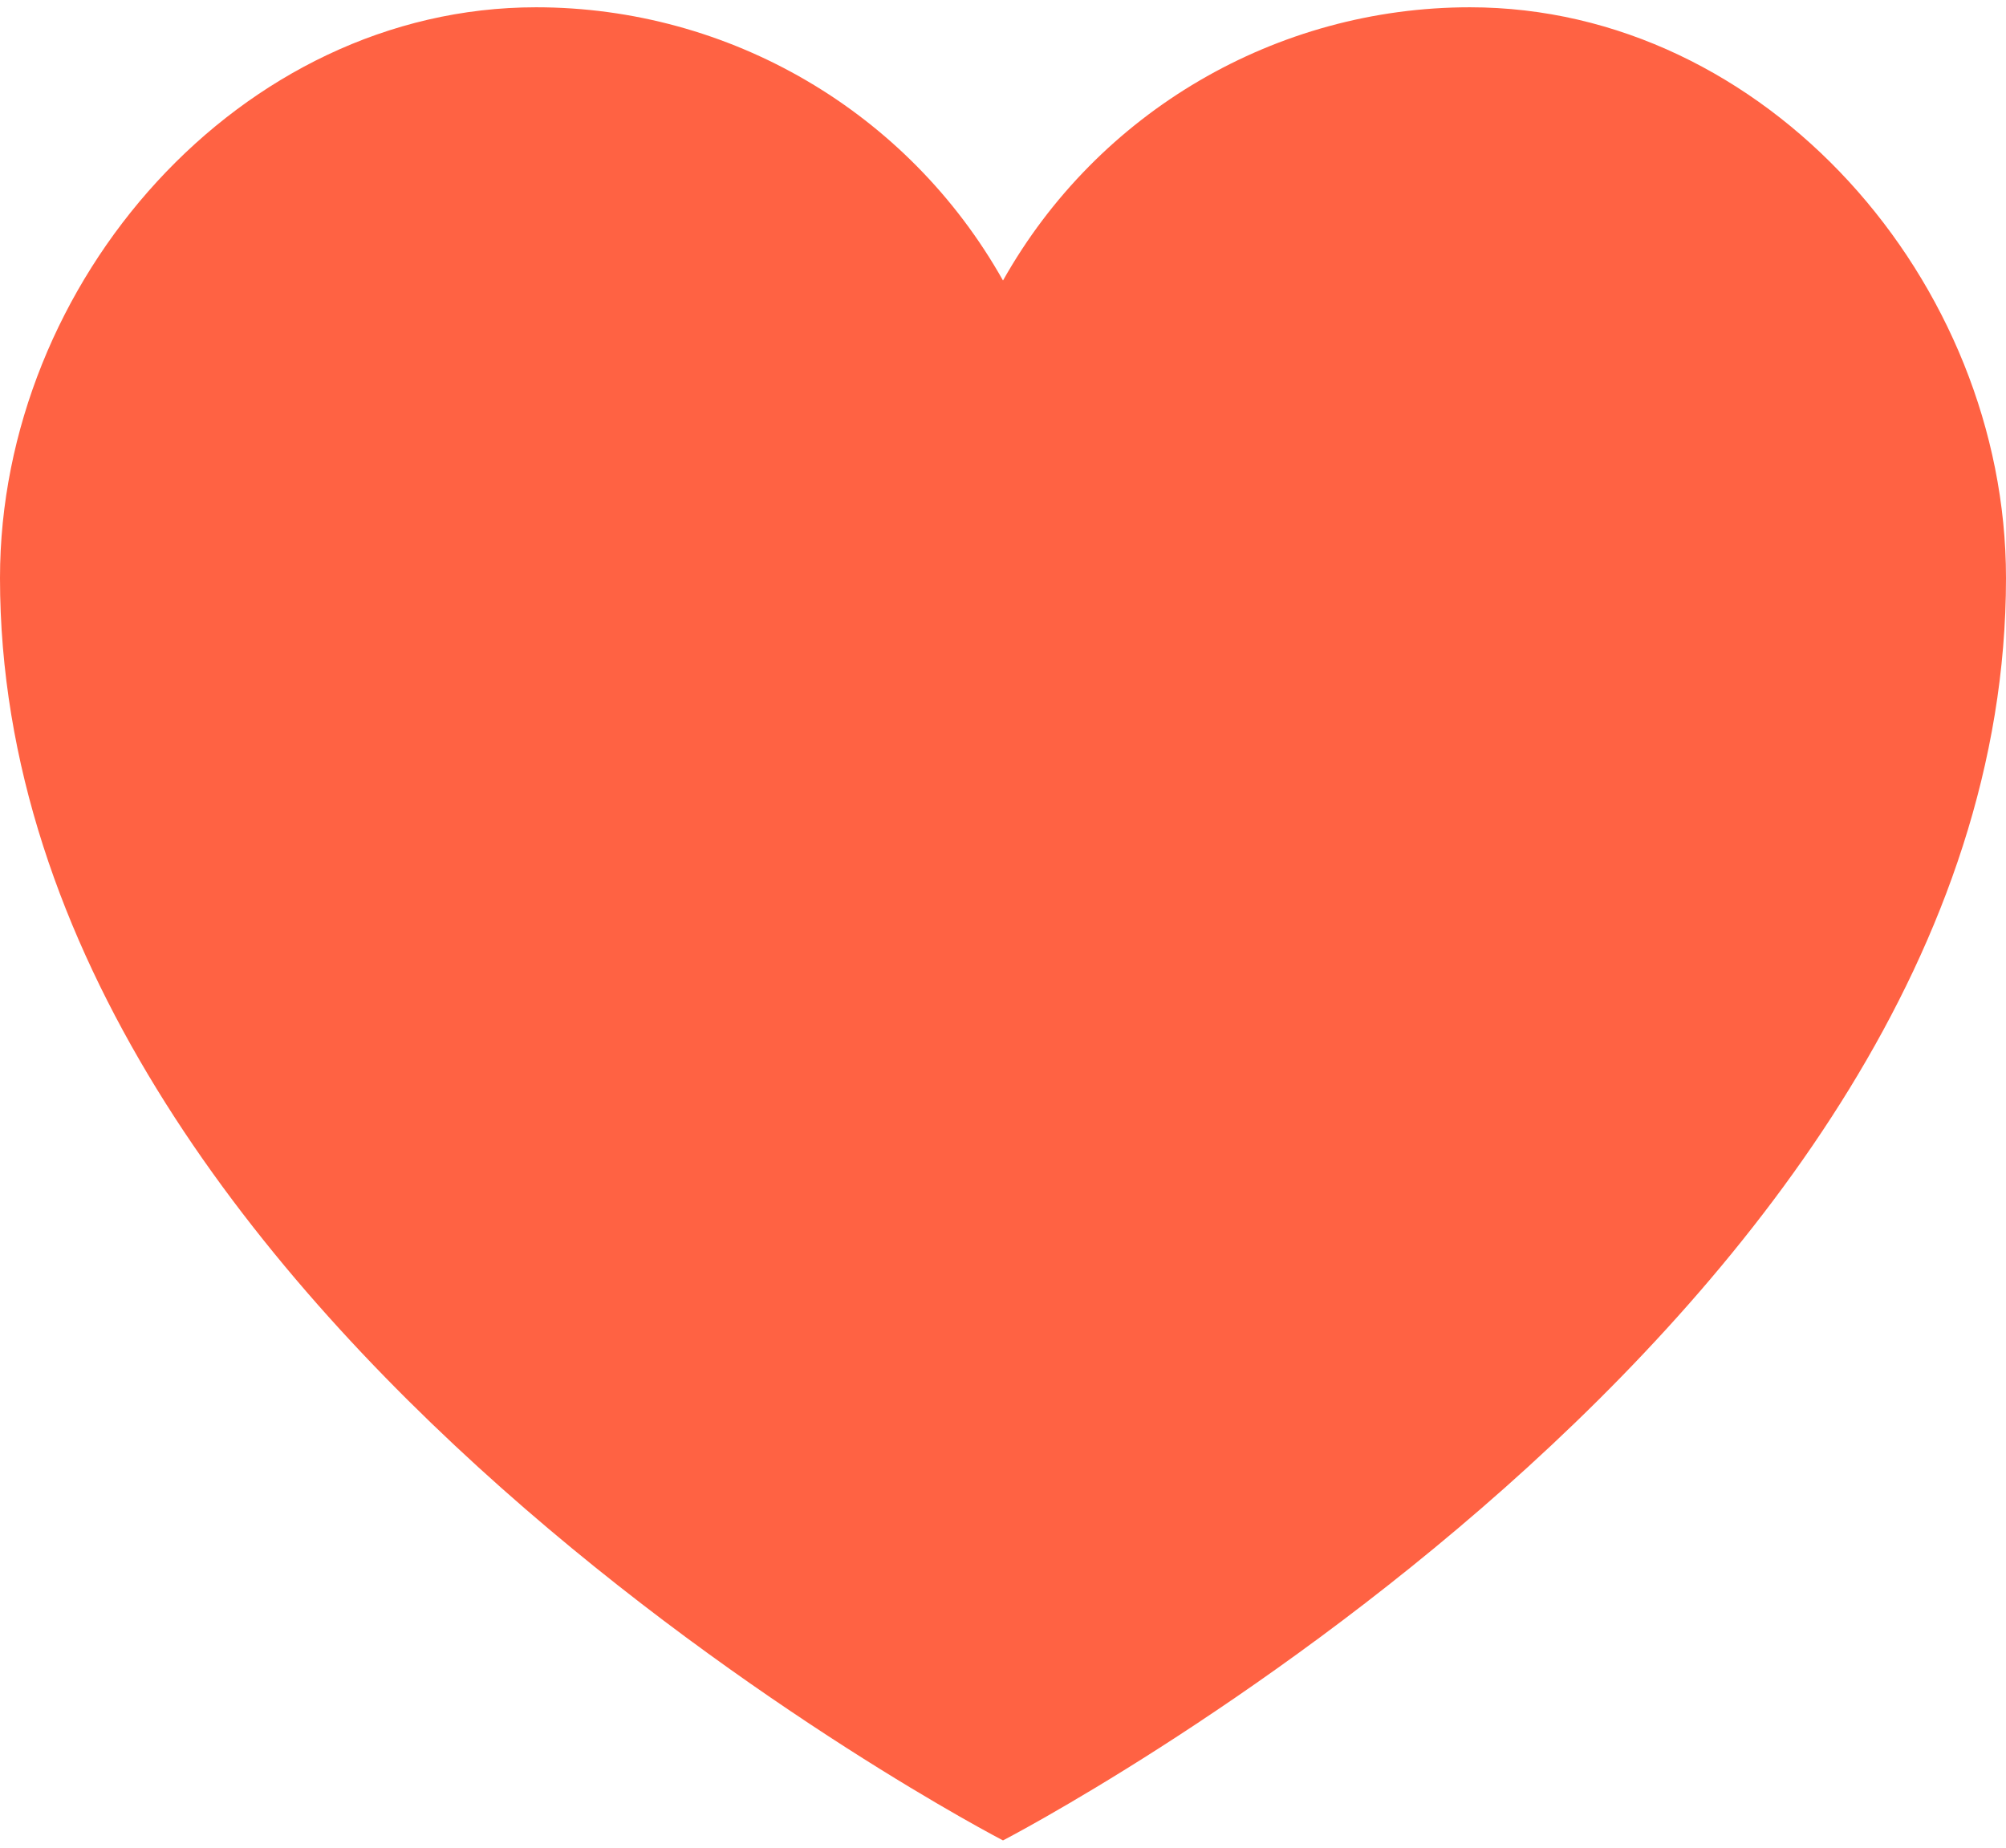 <svg width="76" height="70" viewBox="0 0 76 70" fill="none" xmlns="http://www.w3.org/2000/svg">
<path d="M55.69 0.276C48.356 0.277 41.593 4.234 38 10.627C34.407 4.234 27.644 0.277 20.31 0.276C9.094 0.276 0 10.68 0 21.897C0 50.069 38 69.724 38 69.724C38 69.724 76 50.069 76 21.897C76 10.68 66.906 0.276 55.69 0.276Z" fill="#FF6243"/>
</svg>
